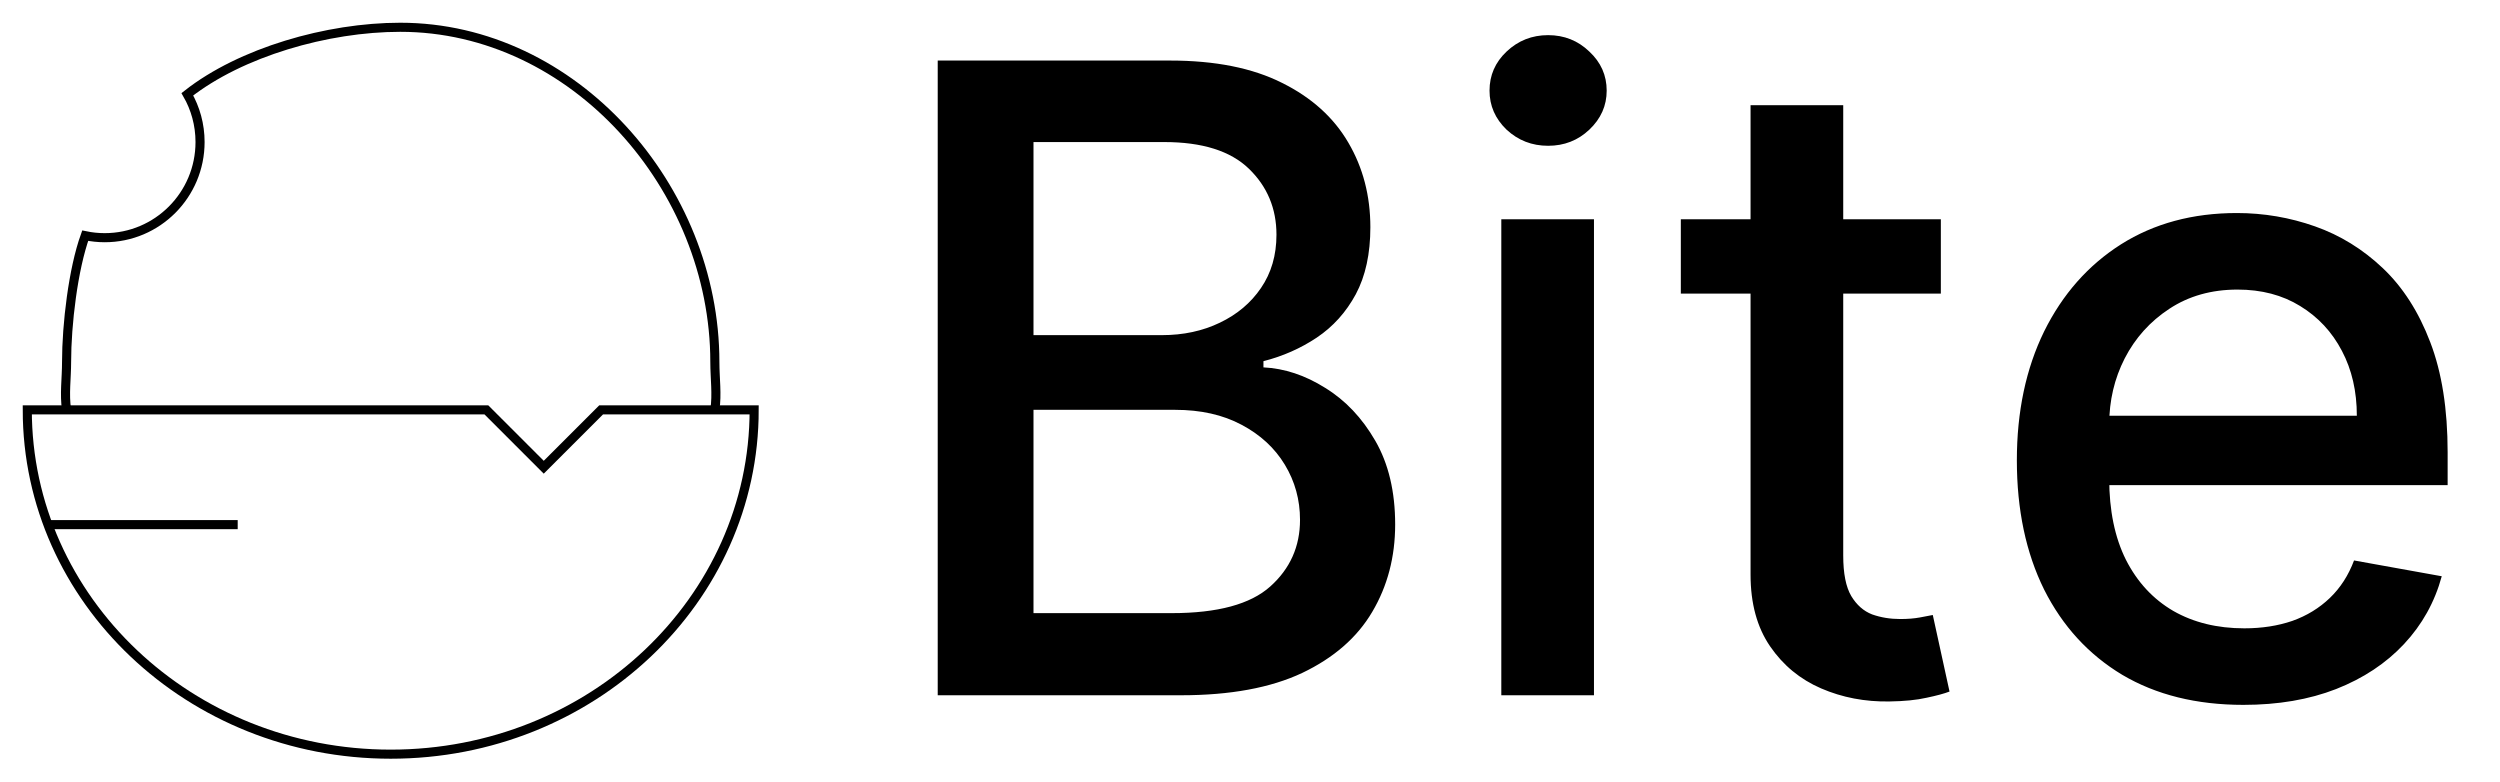 <svg width="275" height="86" viewBox="0 0 275 86" fill="none" xmlns="http://www.w3.org/2000/svg">
<path d="M42.979 82.959C65.059 82.959 82.958 66.001 82.958 45.084H66.125L59.812 51.396L53.5 45.084H3C3 66.001 20.899 82.959 42.979 82.959Z" stroke="black" strokeWidth="6" strokeLinecap="round" strokeLinejoin="round"/>
<path d="M78.634 45.083C78.894 43.368 78.634 41.611 78.634 39.823C78.634 20.648 63.14 3 44.028 3C35.984 3 26.484 5.753 20.607 10.372C21.497 11.918 22.006 13.712 22.006 15.625C22.006 21.435 17.311 26.146 11.519 26.146C10.783 26.146 10.065 26.07 9.372 25.925C8.047 29.607 7.324 35.682 7.324 39.823C7.324 41.611 7.063 43.368 7.323 45.083" stroke="black" strokeWidth="6" strokeLinecap="round" strokeLinejoin="round"/>
<path d="M5.104 57.709H26.146" stroke="black" strokeWidth="6" strokeLinecap="round" strokeLinejoin="round"/>
<path d="M103.149 76.479V6.661H128.718C133.672 6.661 137.774 7.479 141.024 9.116C144.274 10.729 146.706 12.922 148.32 15.695C149.934 18.445 150.74 21.547 150.74 25.002C150.74 27.911 150.206 30.366 149.138 32.366C148.07 34.343 146.638 35.934 144.843 37.138C143.07 38.32 141.115 39.184 138.979 39.729V40.411C141.297 40.525 143.559 41.275 145.763 42.661C147.99 44.025 149.831 45.968 151.286 48.491C152.74 51.013 153.468 54.081 153.468 57.695C153.468 61.263 152.627 64.468 150.945 67.309C149.286 70.127 146.718 72.366 143.24 74.025C139.763 75.661 135.32 76.479 129.911 76.479H103.149ZM113.684 67.445H128.888C133.934 67.445 137.547 66.468 139.729 64.513C141.911 62.559 143.002 60.116 143.002 57.184C143.002 54.979 142.445 52.956 141.331 51.116C140.218 49.275 138.627 47.809 136.559 46.718C134.513 45.627 132.081 45.081 129.263 45.081H113.684V67.445ZM113.684 36.866H127.797C130.161 36.866 132.286 36.411 134.172 35.502C136.081 34.593 137.593 33.32 138.706 31.684C139.843 30.025 140.411 28.07 140.411 25.82C140.411 22.934 139.399 20.513 137.377 18.559C135.354 16.604 132.252 15.627 128.07 15.627H113.684V36.866ZM165.144 76.479V24.116H175.337V76.479H165.144ZM170.292 16.036C168.519 16.036 166.996 15.445 165.723 14.263C164.473 13.059 163.848 11.627 163.848 9.968C163.848 8.286 164.473 6.854 165.723 5.672C166.996 4.468 168.519 3.866 170.292 3.866C172.064 3.866 173.576 4.468 174.826 5.672C176.098 6.854 176.735 8.286 176.735 9.968C176.735 11.627 176.098 13.059 174.826 14.263C173.576 15.445 172.064 16.036 170.292 16.036ZM213.493 24.116V32.297H184.891V24.116H213.493ZM192.561 11.57H202.755V61.104C202.755 63.081 203.05 64.57 203.641 65.57C204.232 66.547 204.993 67.218 205.925 67.582C206.88 67.922 207.914 68.093 209.027 68.093C209.845 68.093 210.561 68.036 211.175 67.922C211.789 67.809 212.266 67.718 212.607 67.65L214.448 76.07C213.857 76.297 213.016 76.525 211.925 76.752C210.834 77.002 209.47 77.138 207.834 77.161C205.152 77.207 202.652 76.729 200.334 75.729C198.016 74.729 196.141 73.184 194.709 71.093C193.277 69.002 192.561 66.377 192.561 63.218V11.57ZM246.774 77.536C241.615 77.536 237.172 76.434 233.445 74.229C229.74 72.002 226.877 68.877 224.854 64.854C222.854 60.809 221.854 56.07 221.854 50.638C221.854 45.275 222.854 40.547 224.854 36.456C226.877 32.366 229.695 29.172 233.309 26.877C236.945 24.581 241.195 23.434 246.059 23.434C249.013 23.434 251.877 23.922 254.649 24.9C257.422 25.877 259.911 27.411 262.115 29.502C264.32 31.593 266.059 34.309 267.331 37.65C268.604 40.968 269.24 45.002 269.24 49.752V53.366H227.615V45.729H259.252C259.252 43.047 258.706 40.672 257.615 38.604C256.524 36.513 254.99 34.866 253.013 33.661C251.059 32.456 248.763 31.854 246.127 31.854C243.263 31.854 240.763 32.559 238.627 33.968C236.513 35.354 234.877 37.172 233.718 39.422C232.581 41.65 232.013 44.07 232.013 46.684V52.65C232.013 56.15 232.627 59.127 233.854 61.581C235.104 64.036 236.843 65.911 239.07 67.207C241.297 68.479 243.899 69.116 246.877 69.116C248.809 69.116 250.57 68.843 252.161 68.297C253.752 67.729 255.127 66.888 256.286 65.775C257.445 64.661 258.331 63.286 258.945 61.65L268.593 63.388C267.82 66.229 266.434 68.718 264.434 70.854C262.456 72.968 259.968 74.616 256.968 75.797C253.99 76.957 250.593 77.536 246.774 77.536Z" fill="black"/>
</svg>
